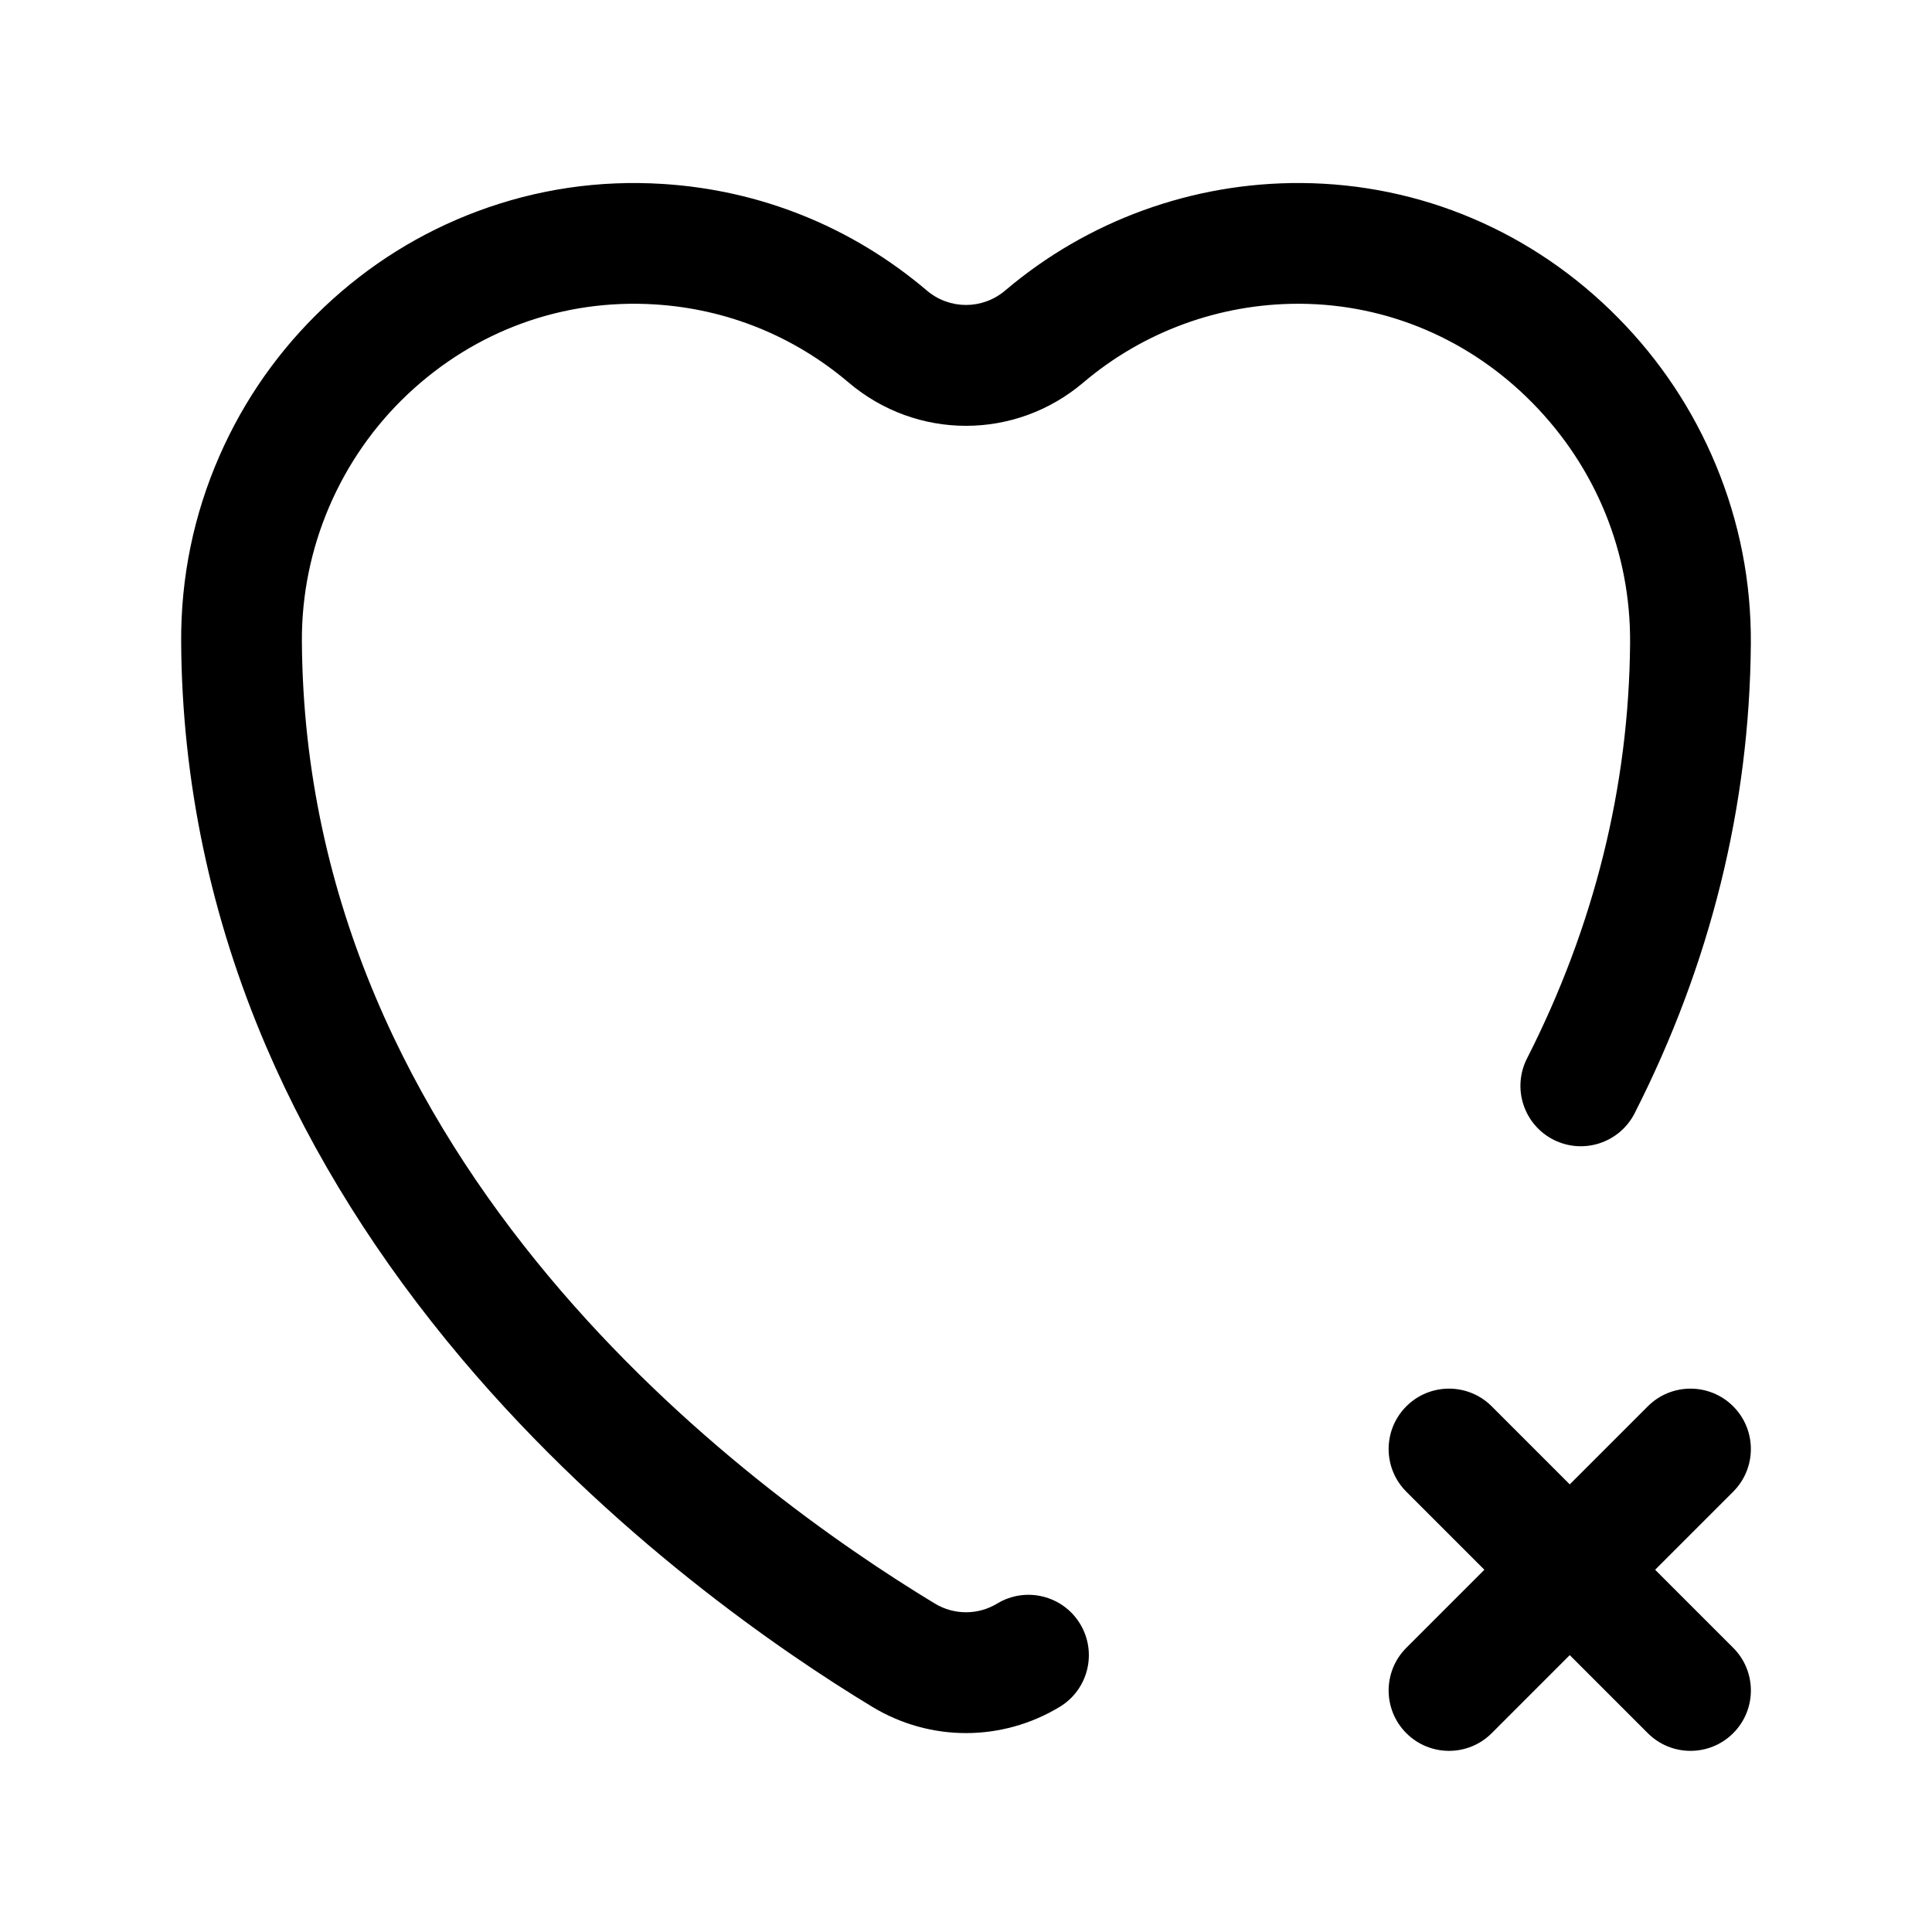 <?xml version="1.0" standalone="no"?><!DOCTYPE svg PUBLIC "-//W3C//DTD SVG 1.1//EN" "http://www.w3.org/Graphics/SVG/1.1/DTD/svg11.dtd"><svg t="1675340272869" class="icon" viewBox="0 0 1024 1024" version="1.1" xmlns="http://www.w3.org/2000/svg" p-id="5004" xmlns:xlink="http://www.w3.org/1999/xlink" width="200" height="200"><path d="M863.98 340.9c-0.6 75.91-18.98 149.97-54.64 220.13-8.01 15.75-1.73 35.02 14.03 43.03 15.75 8 35.02 1.73 43.03-14.03 40.18-79.07 60.9-162.71 61.58-248.62 0.26-32.75-5.97-64.67-18.51-94.89-12.11-29.19-29.53-55.43-51.76-77.98C812.69 122.83 753 97.43 689.65 97.01c-57.48-0.37-113.15 19.84-156.87 56.96-12.04 10.22-29.52 10.22-41.55 0-39.69-33.7-88.1-53.23-140-56.48-33.72-2.11-66.75 2.76-98.17 14.49-30.17 11.26-57.44 28.29-81.05 50.59-23.88 22.56-42.64 49.21-55.76 79.23-13.62 31.15-20.43 64.29-20.23 98.49 0.43 73.58 15.61 145.75 45.1 214.51 24.65 57.48 59.55 113.16 103.72 165.5 79.11 93.73 170.22 155.74 217.48 184.35 15.33 9.28 32.51 13.92 49.69 13.92s34.36-4.64 49.68-13.91c15.12-9.15 19.95-28.83 10.8-43.95-9.15-15.12-28.83-19.95-43.95-10.8-10.2 6.17-22.87 6.17-33.08-0.01-100.31-60.74-333.81-232.01-335.45-510-0.29-49.28 20.1-96.96 55.94-130.82 35.82-33.84 82.44-50.79 131.27-47.73 38.02 2.39 73.49 16.7 102.58 41.4 36.04 30.59 88.35 30.59 124.39 0C605.94 175.8 646.32 161 688.03 161h1.19c46.24 0.31 89.89 18.94 122.91 52.45 33.82 34.32 52.23 79.58 51.85 127.45zM877.25 832l41.37-41.37c12.5-12.5 12.5-32.76 0-45.25-12.5-12.5-32.76-12.5-45.25 0L832 786.75l-41.37-41.37c-12.5-12.5-32.76-12.5-45.25 0-12.5 12.5-12.5 32.76 0 45.25L786.75 832l-41.37 41.37c-12.5 12.5-12.5 32.76 0 45.25 6.25 6.25 14.44 9.37 22.63 9.37s16.38-3.12 22.63-9.37L832 877.25l41.37 41.37c6.25 6.25 14.44 9.37 22.63 9.37s16.38-3.12 22.63-9.37c12.5-12.5 12.5-32.76 0-45.25L877.25 832z" p-id="5005"></path></svg>